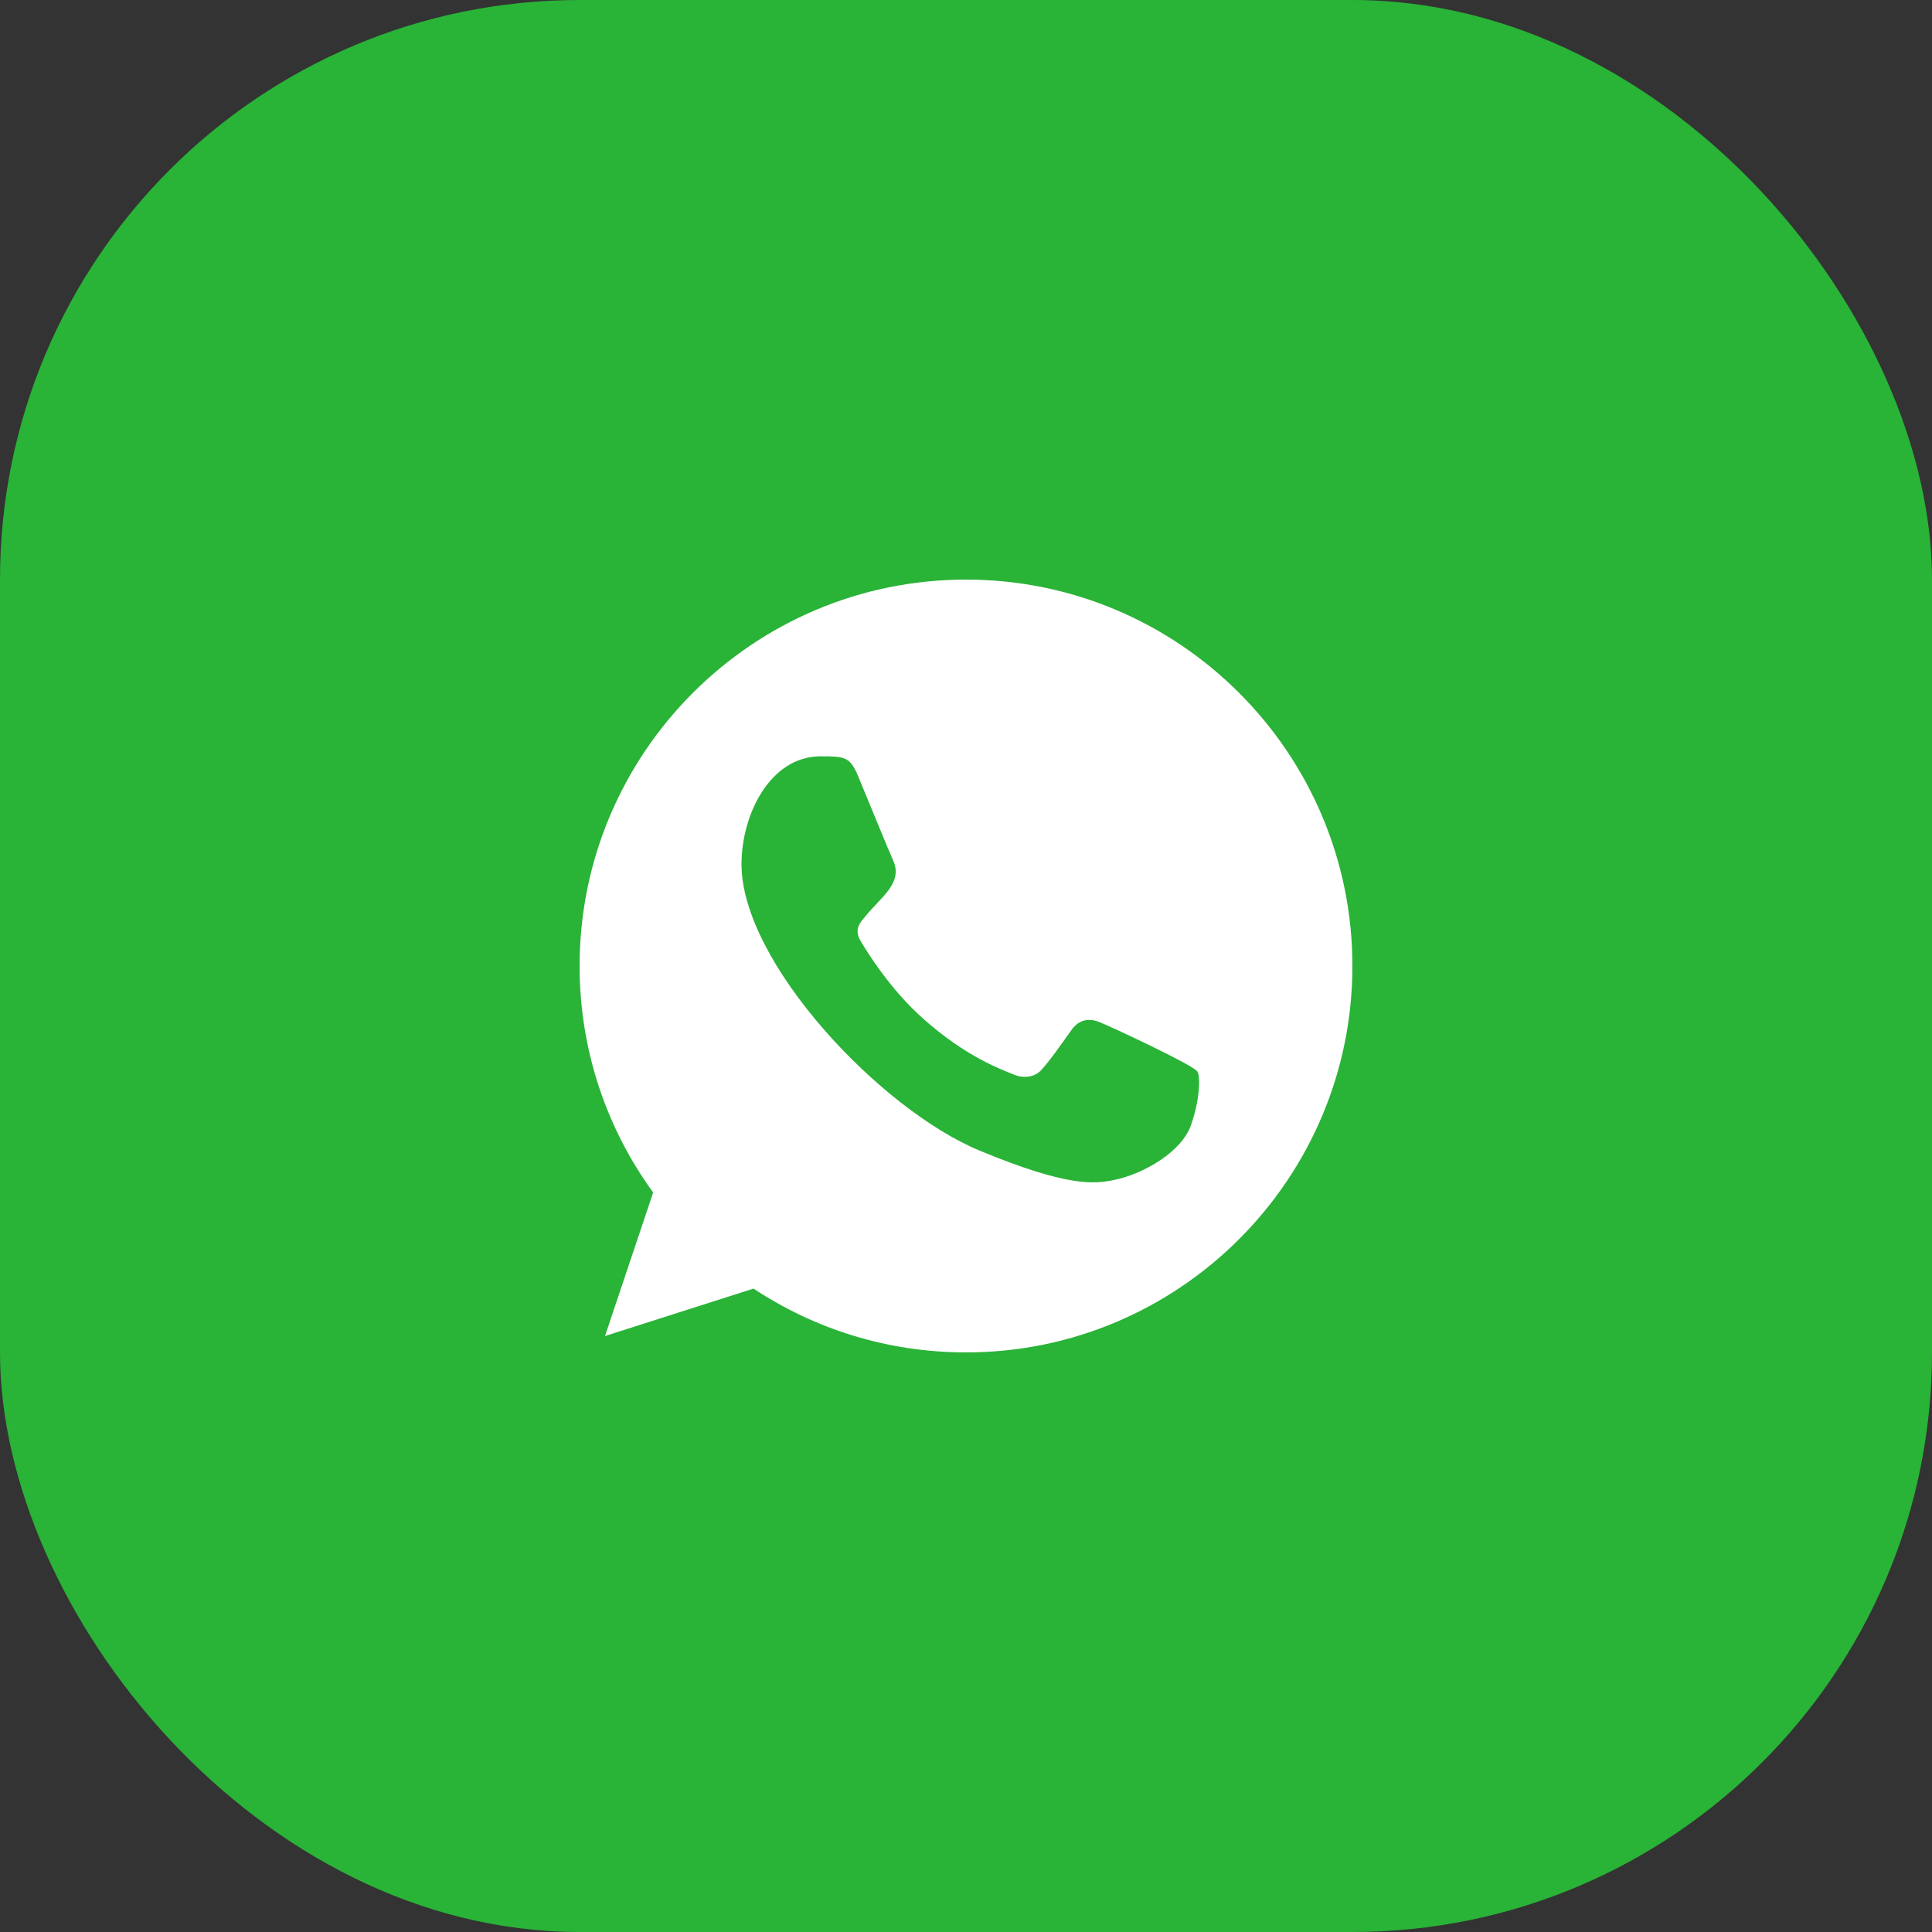 <svg width="40" height="40" viewBox="0 0 40 40" fill="none" xmlns="http://www.w3.org/2000/svg">
<rect x="0" y="0" width="40" height="40" fill="#333333" stroke="none"/>
<rect width="40" height="40" rx="12" fill="#29B337"/>
<path fill-rule="evenodd" clip-rule="evenodd" d="M24.657 23.297C24.464 23.843 23.698 24.294 23.086 24.426C22.668 24.515 22.122 24.585 20.284 23.823C18.219 22.968 15.352 19.921 15.352 17.893C15.352 16.861 15.947 15.659 16.988 15.659C17.489 15.659 17.599 15.668 17.764 16.064C17.957 16.529 18.427 17.677 18.483 17.794C18.714 18.277 18.248 18.56 17.91 18.98C17.802 19.106 17.679 19.243 17.816 19.478C17.952 19.709 18.422 20.475 19.114 21.091C20.006 21.886 20.73 22.14 20.99 22.248C21.182 22.328 21.413 22.309 21.554 22.159C21.732 21.966 21.954 21.646 22.179 21.331C22.338 21.105 22.541 21.077 22.753 21.157C22.896 21.207 24.716 22.052 24.793 22.187C24.85 22.285 24.85 22.751 24.657 23.297ZM20.002 12H19.998C15.587 12 12 15.588 12 20C12 21.749 12.564 23.372 13.523 24.689L12.526 27.661L15.601 26.679C16.866 27.516 18.375 28 20.002 28C24.412 28 28 24.412 28 20C28 15.588 24.412 12 20.002 12Z" fill="white"/>
</svg>
